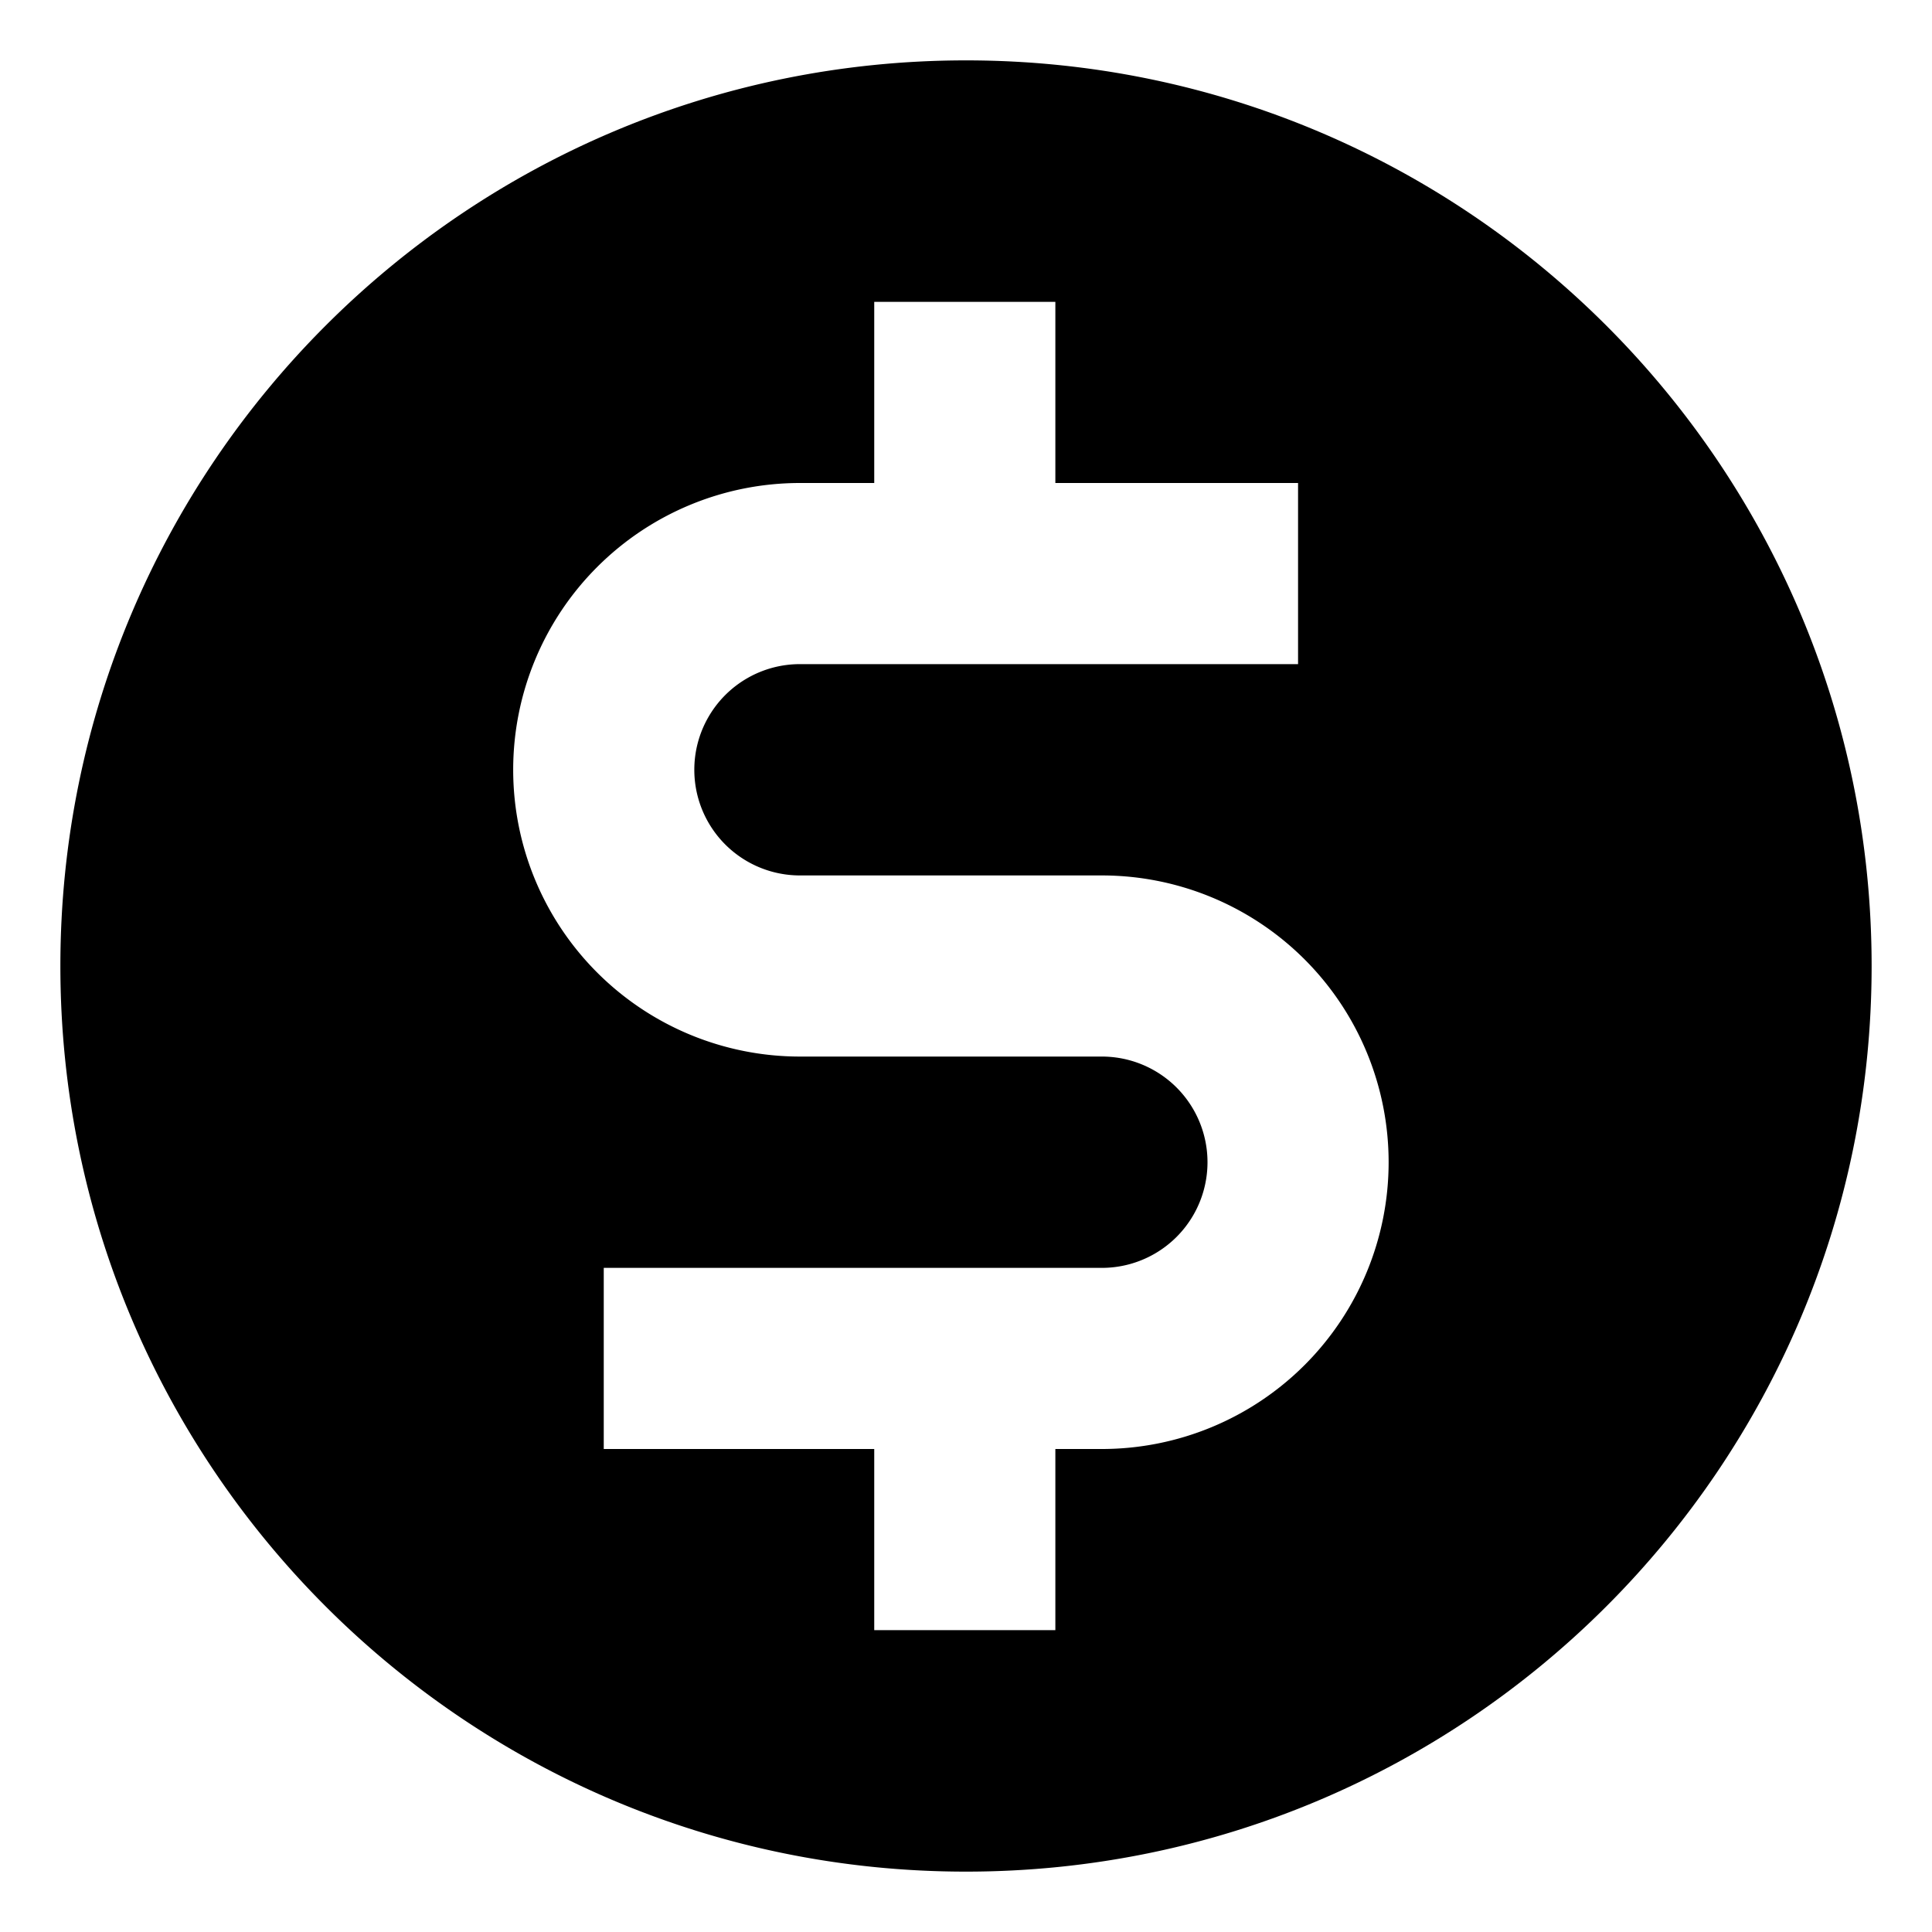 <svg xmlns="http://www.w3.org/2000/svg" viewBox="0 0 512 512">
  <defs>
    <style>
      .a {
        fill: currentColor;
      }
    </style>
  </defs>
  <title>dollar</title>
  <path class="a" d="M256,16C123.452,16,16,123.452,16,256S123.452,496,256,496,496,388.548,496,256,388.548,16,256,16Zm36,368H279.681v48h-48V384H160V336H292a28,28,0,0,0,0-56H212a76,76,0,0,1,0-152h19.681V80h48v48H344v48H212a28,28,0,0,0,0,56h80a76,76,0,0,1,0,152Z"/>
</svg>
